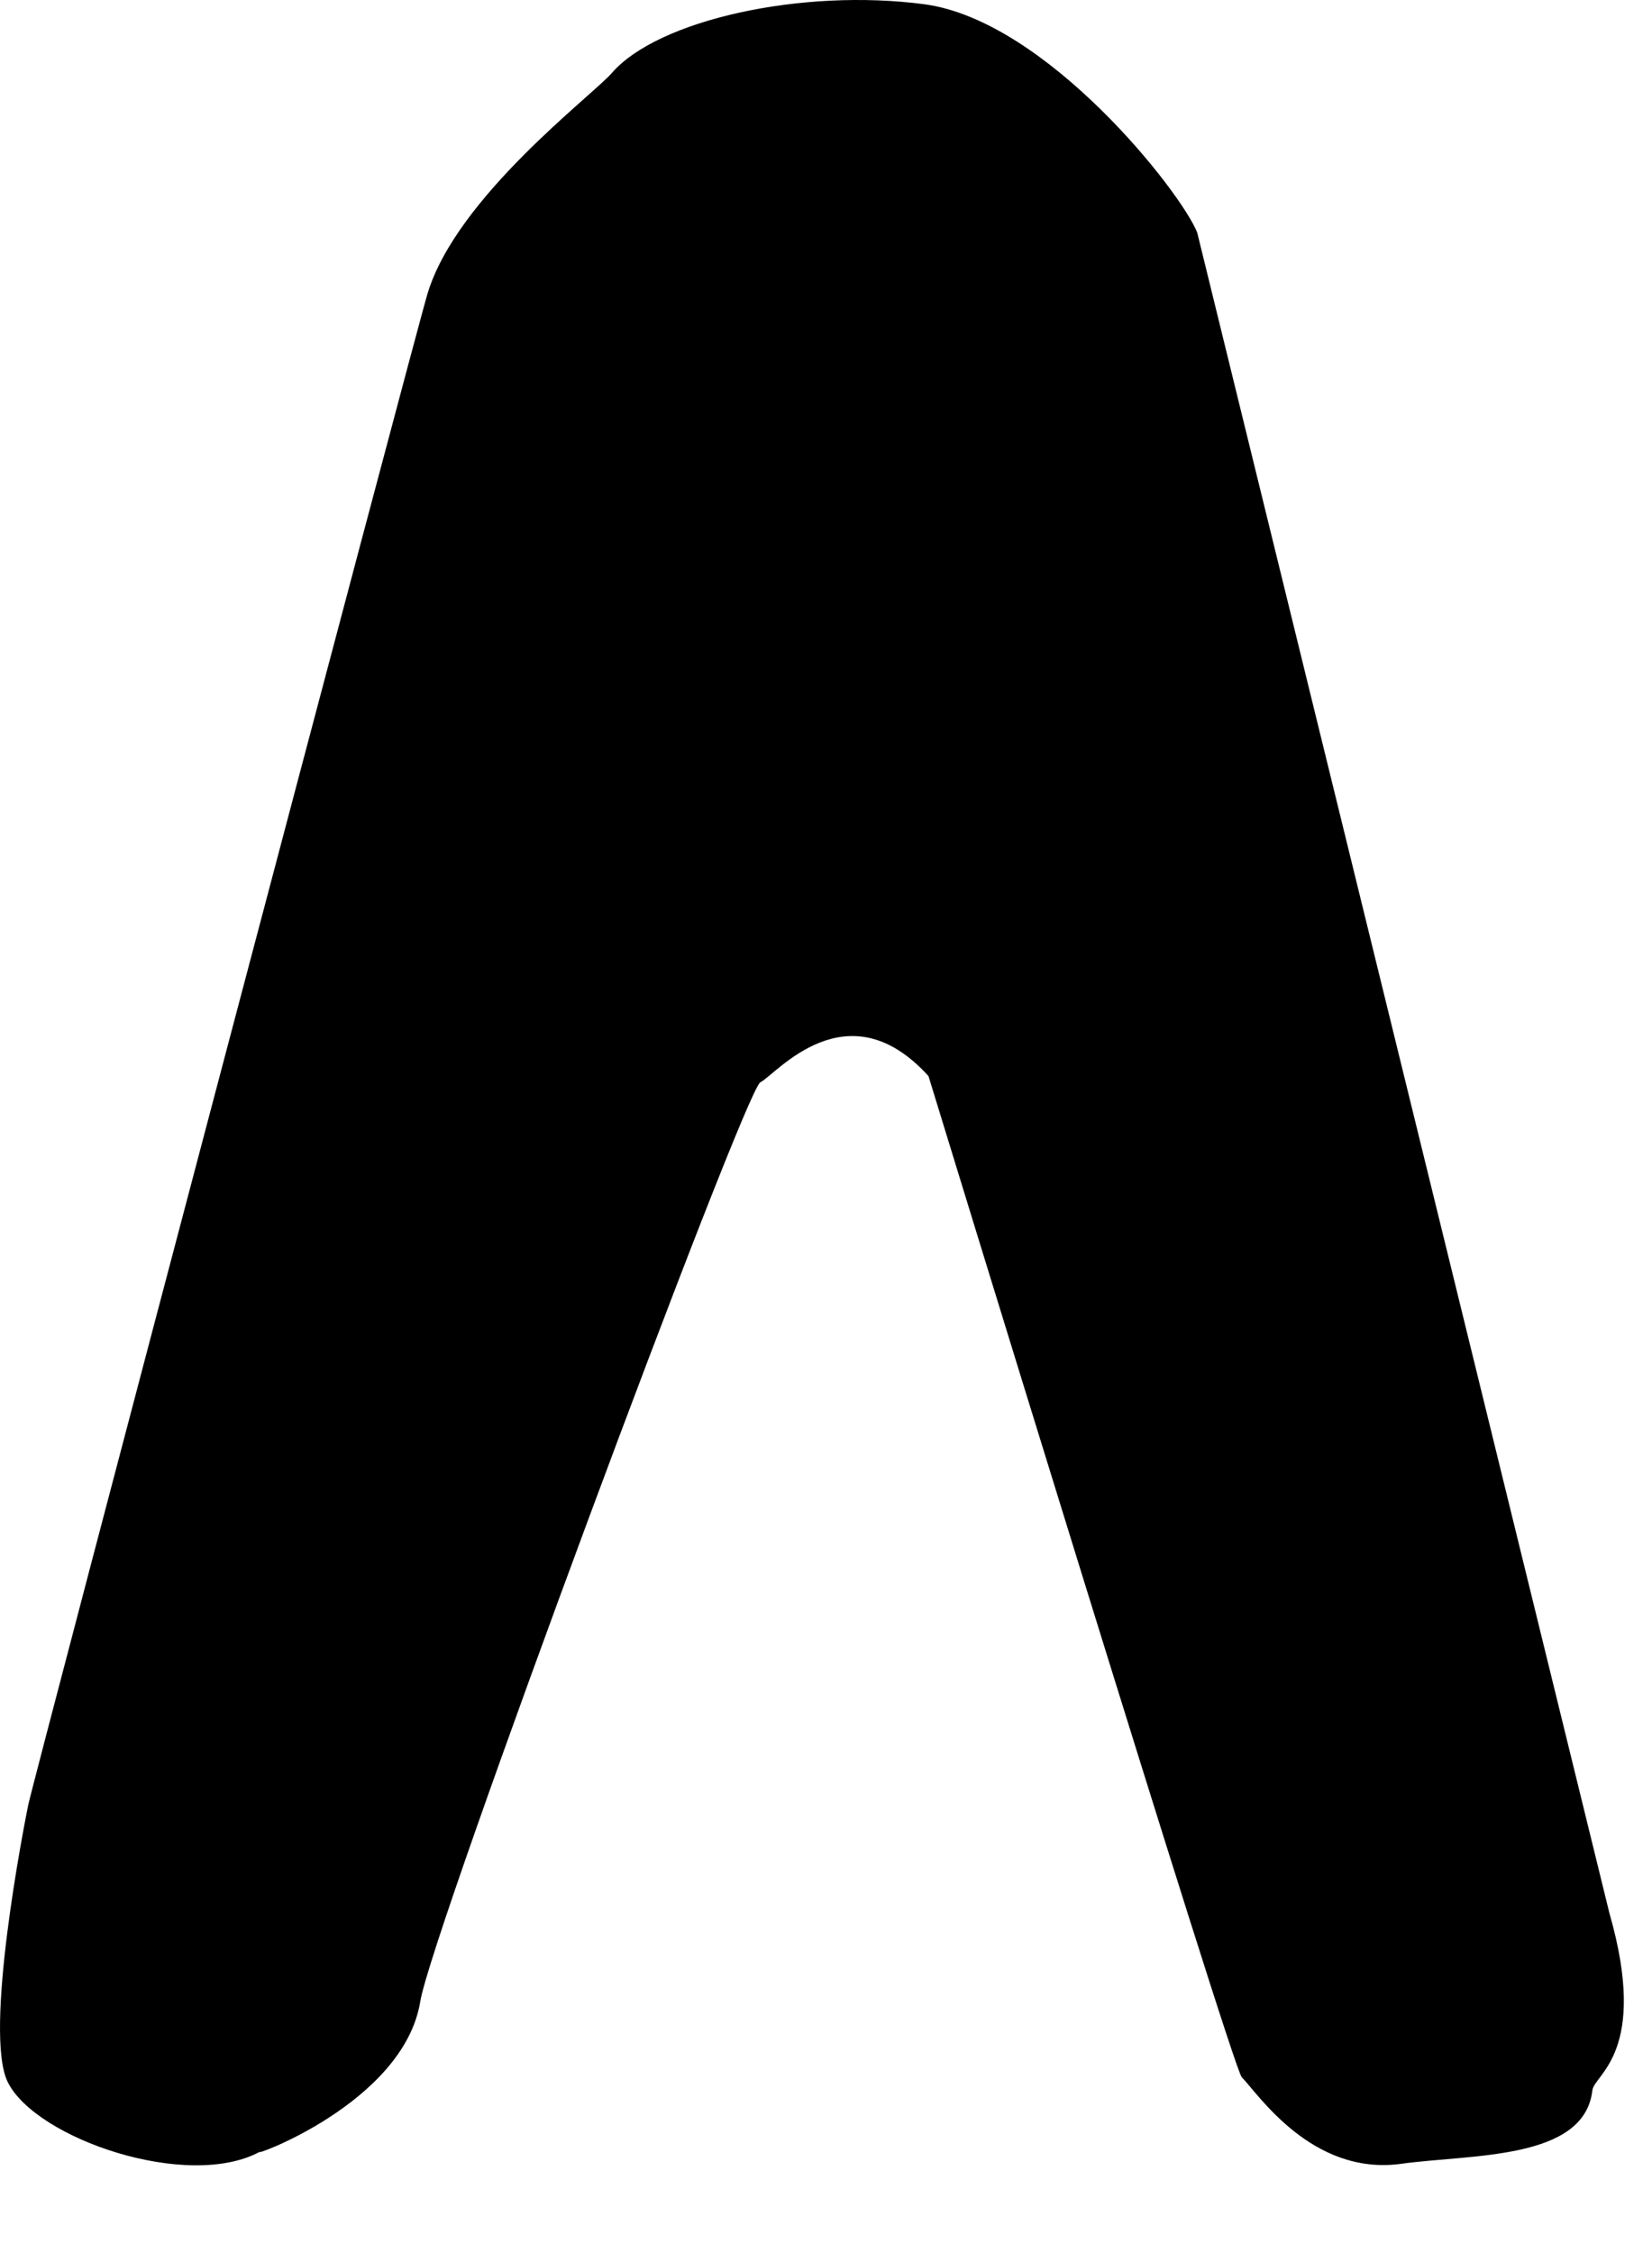 <?xml version="1.0" encoding="utf-8"?>
<!DOCTYPE svg PUBLIC "-//W3C//DTD SVG 1.1//EN" "http://www.w3.org/Graphics/SVG/1.1/DTD/svg11.dtd">
<svg width="33" height="45" xmlns:xlink="http://www.w3.org/1999/xlink" xmlns:xml="http://www.w3.org/XML/1998/namespace" version="1.1" xmlns="http://www.w3.org/2000/svg">
  <g transform="translate(16.5, 22.5)" id="ToCenterGroup">
    <g transform="translate(0, 0)" id="TranslateGroup">
      <g transform="scale(1)" id="ScaleGroup">
        <g transform="scale(1)" id="InversionGroup">
          <g transform="rotate(0, 0, 0)" id="RotateGroup">
            <g transform="translate(-16.5, -22.5)" id="ToOriginGroup">
              <rect x="0" y="0" width="33" height="45" id="RawSize" style="fill:none;" />
              <path d="M8.54 5.866 C8.313 6.604 0.641 35.647 0.563 36.054 C0.481 36.46 -0.335 40.613 0.157 41.589 C0.72 42.718 3.759 43.761 5.2 42.972 C4.93 43.12 8.063 42.015 8.395 39.976 C8.618 38.578 14.875 21.773 15.188 21.617 C15.501 21.461 16.918 19.699 18.547 21.492 C18.547 21.492 24.613 41.297 24.805 41.488 C25.118 41.801 26.196 43.461 27.985 43.218 C29.383 43.023 31.649 43.152 31.809 41.749 C31.844 41.433 32.946 40.987 32.149 38.21 L23.915 4.644 C23.591 3.831 20.907 0.414 18.466 0.085 C16.025 -0.239 13.142 0.394 12.22 1.46 C11.836 1.905 9.118 3.937 8.54 5.866 z" />
            </g>
          </g>
        </g>
      </g>
    </g>
  </g>
</svg>
